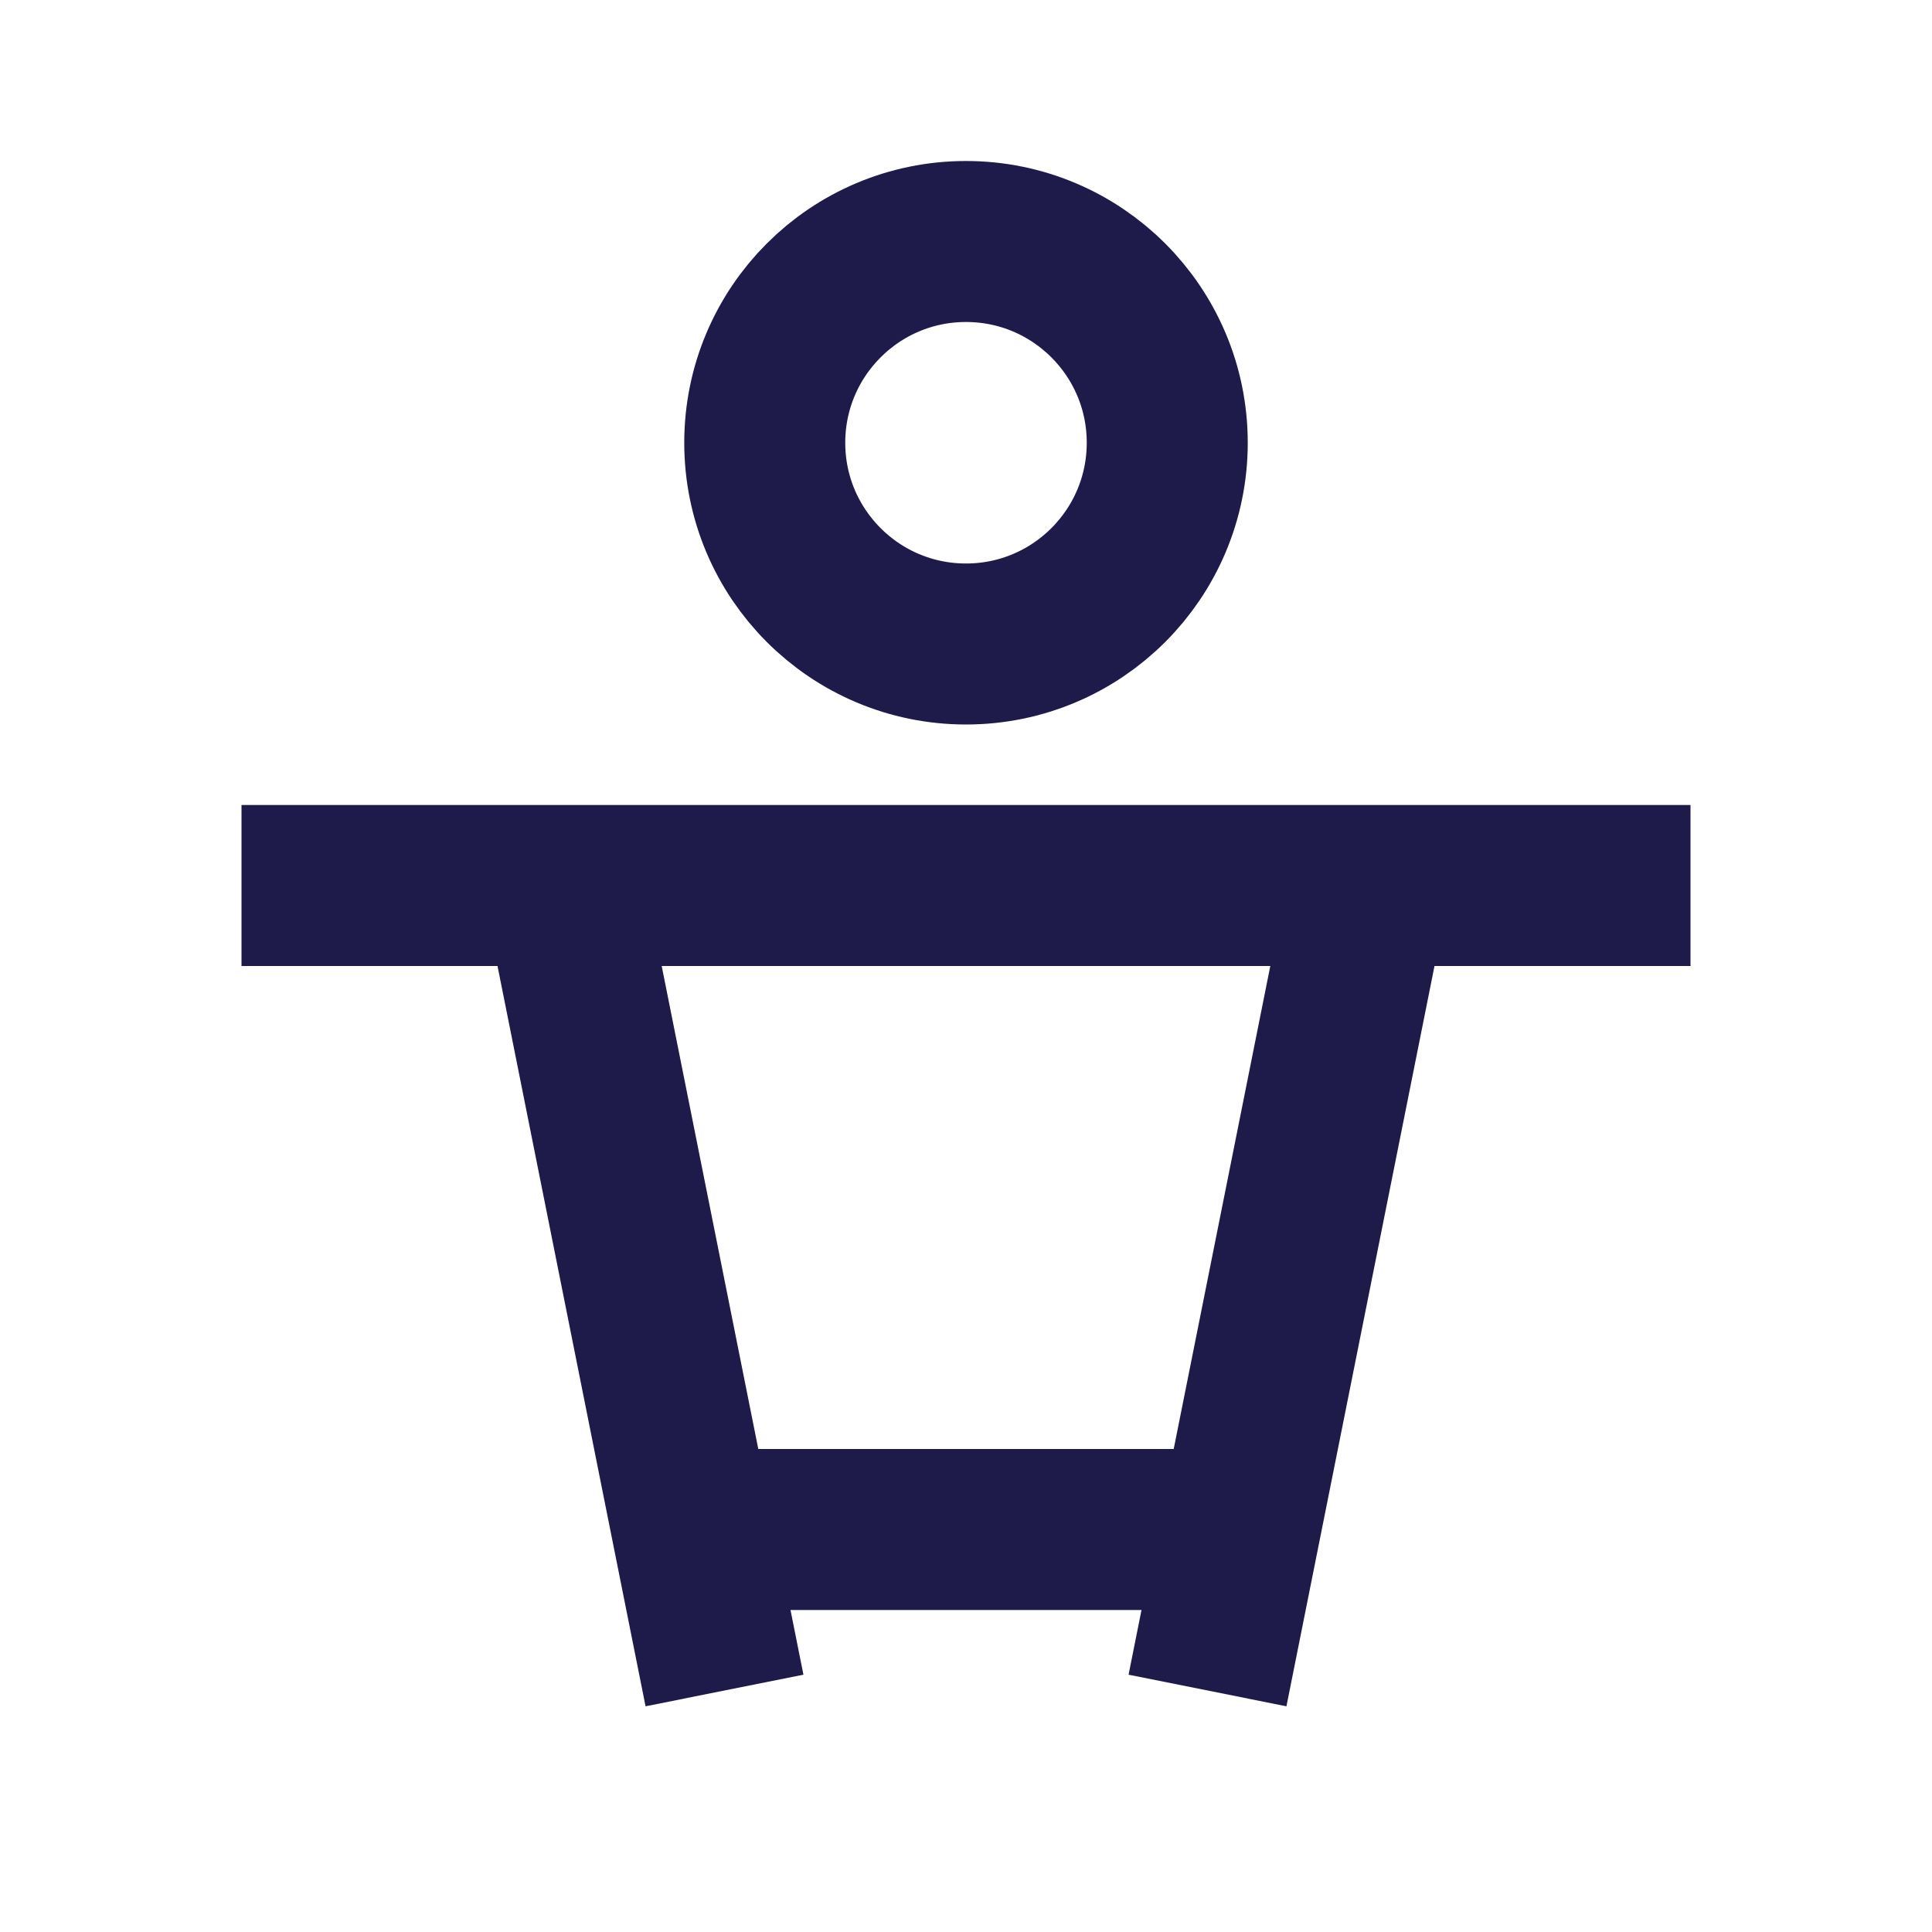 <svg xmlns="http://www.w3.org/2000/svg" width="24" height="24" viewBox="0 0 24 24" fill="none" stroke="#1E1B4B" stroke-width="2">
  <circle cx="12" cy="5.5" r="2.5"/><path d="M3 11h18"/><path d="M7 11l2 10"/><path d="M17 11l-2 10"/><path d="M9 19h6"/>
</svg>